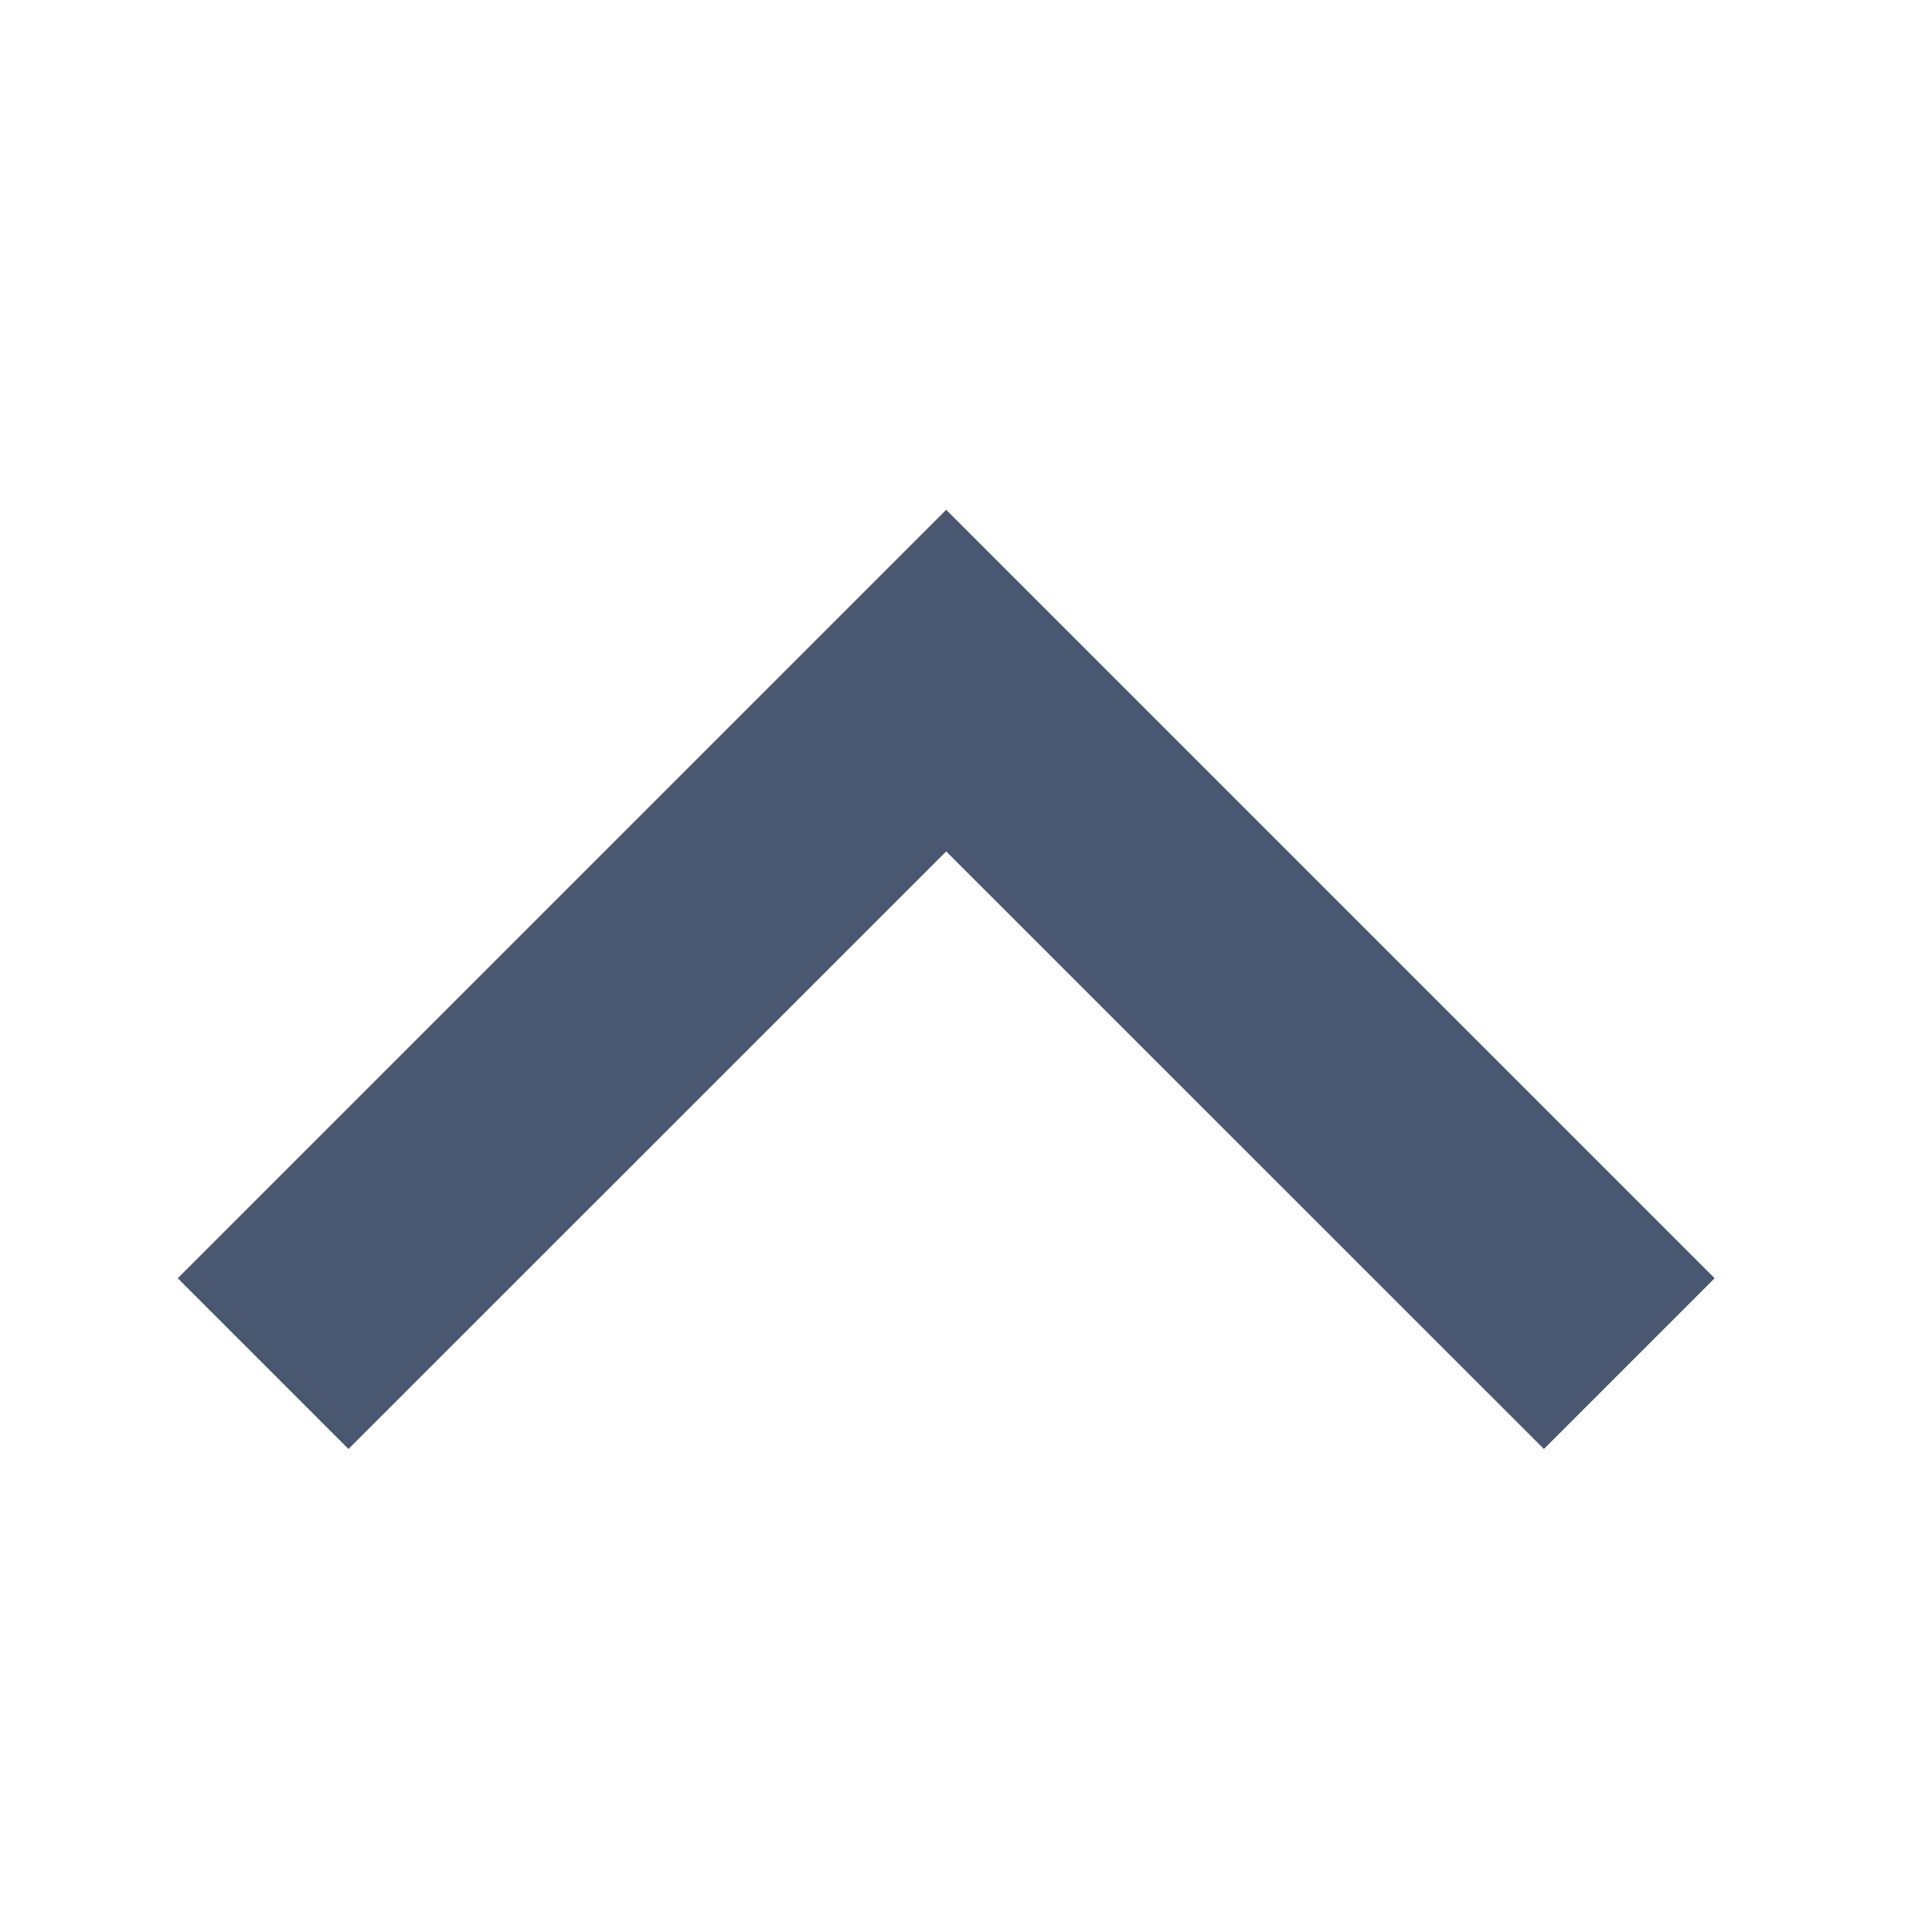 <?xml version="1.0" encoding="UTF-8"?>
<svg width="16px" height="16px" viewBox="0 0 16 16" version="1.1" xmlns="http://www.w3.org/2000/svg" xmlns:xlink="http://www.w3.org/1999/xlink">
    <title>编组</title>
    <g id="pc端" stroke="none" stroke-width="1" fill="none" fill-rule="evenodd">
        <g id="编组-8" transform="translate(-14, -244)">
            <g id="编组备份-7" transform="translate(0, 52)">
                <g id="编组" transform="translate(22, 200) rotate(-180) translate(-22, -200) translate(14, 192)">
                    <rect id="矩形" x="0" y="0" width="16" height="16"></rect>
                    <path d="M8.164,4 L9.578,5.414 L14.528,10.364 L13.114,11.778 L8.164,6.829 L3.214,11.778 L1.8,10.364 L8.164,4 Z" id="形状结合" fill="#495770" transform="translate(8.164, 7.889) rotate(-180) translate(-8.164, -7.889) "></path>
                </g>
            </g>
        </g>
    </g>
</svg>